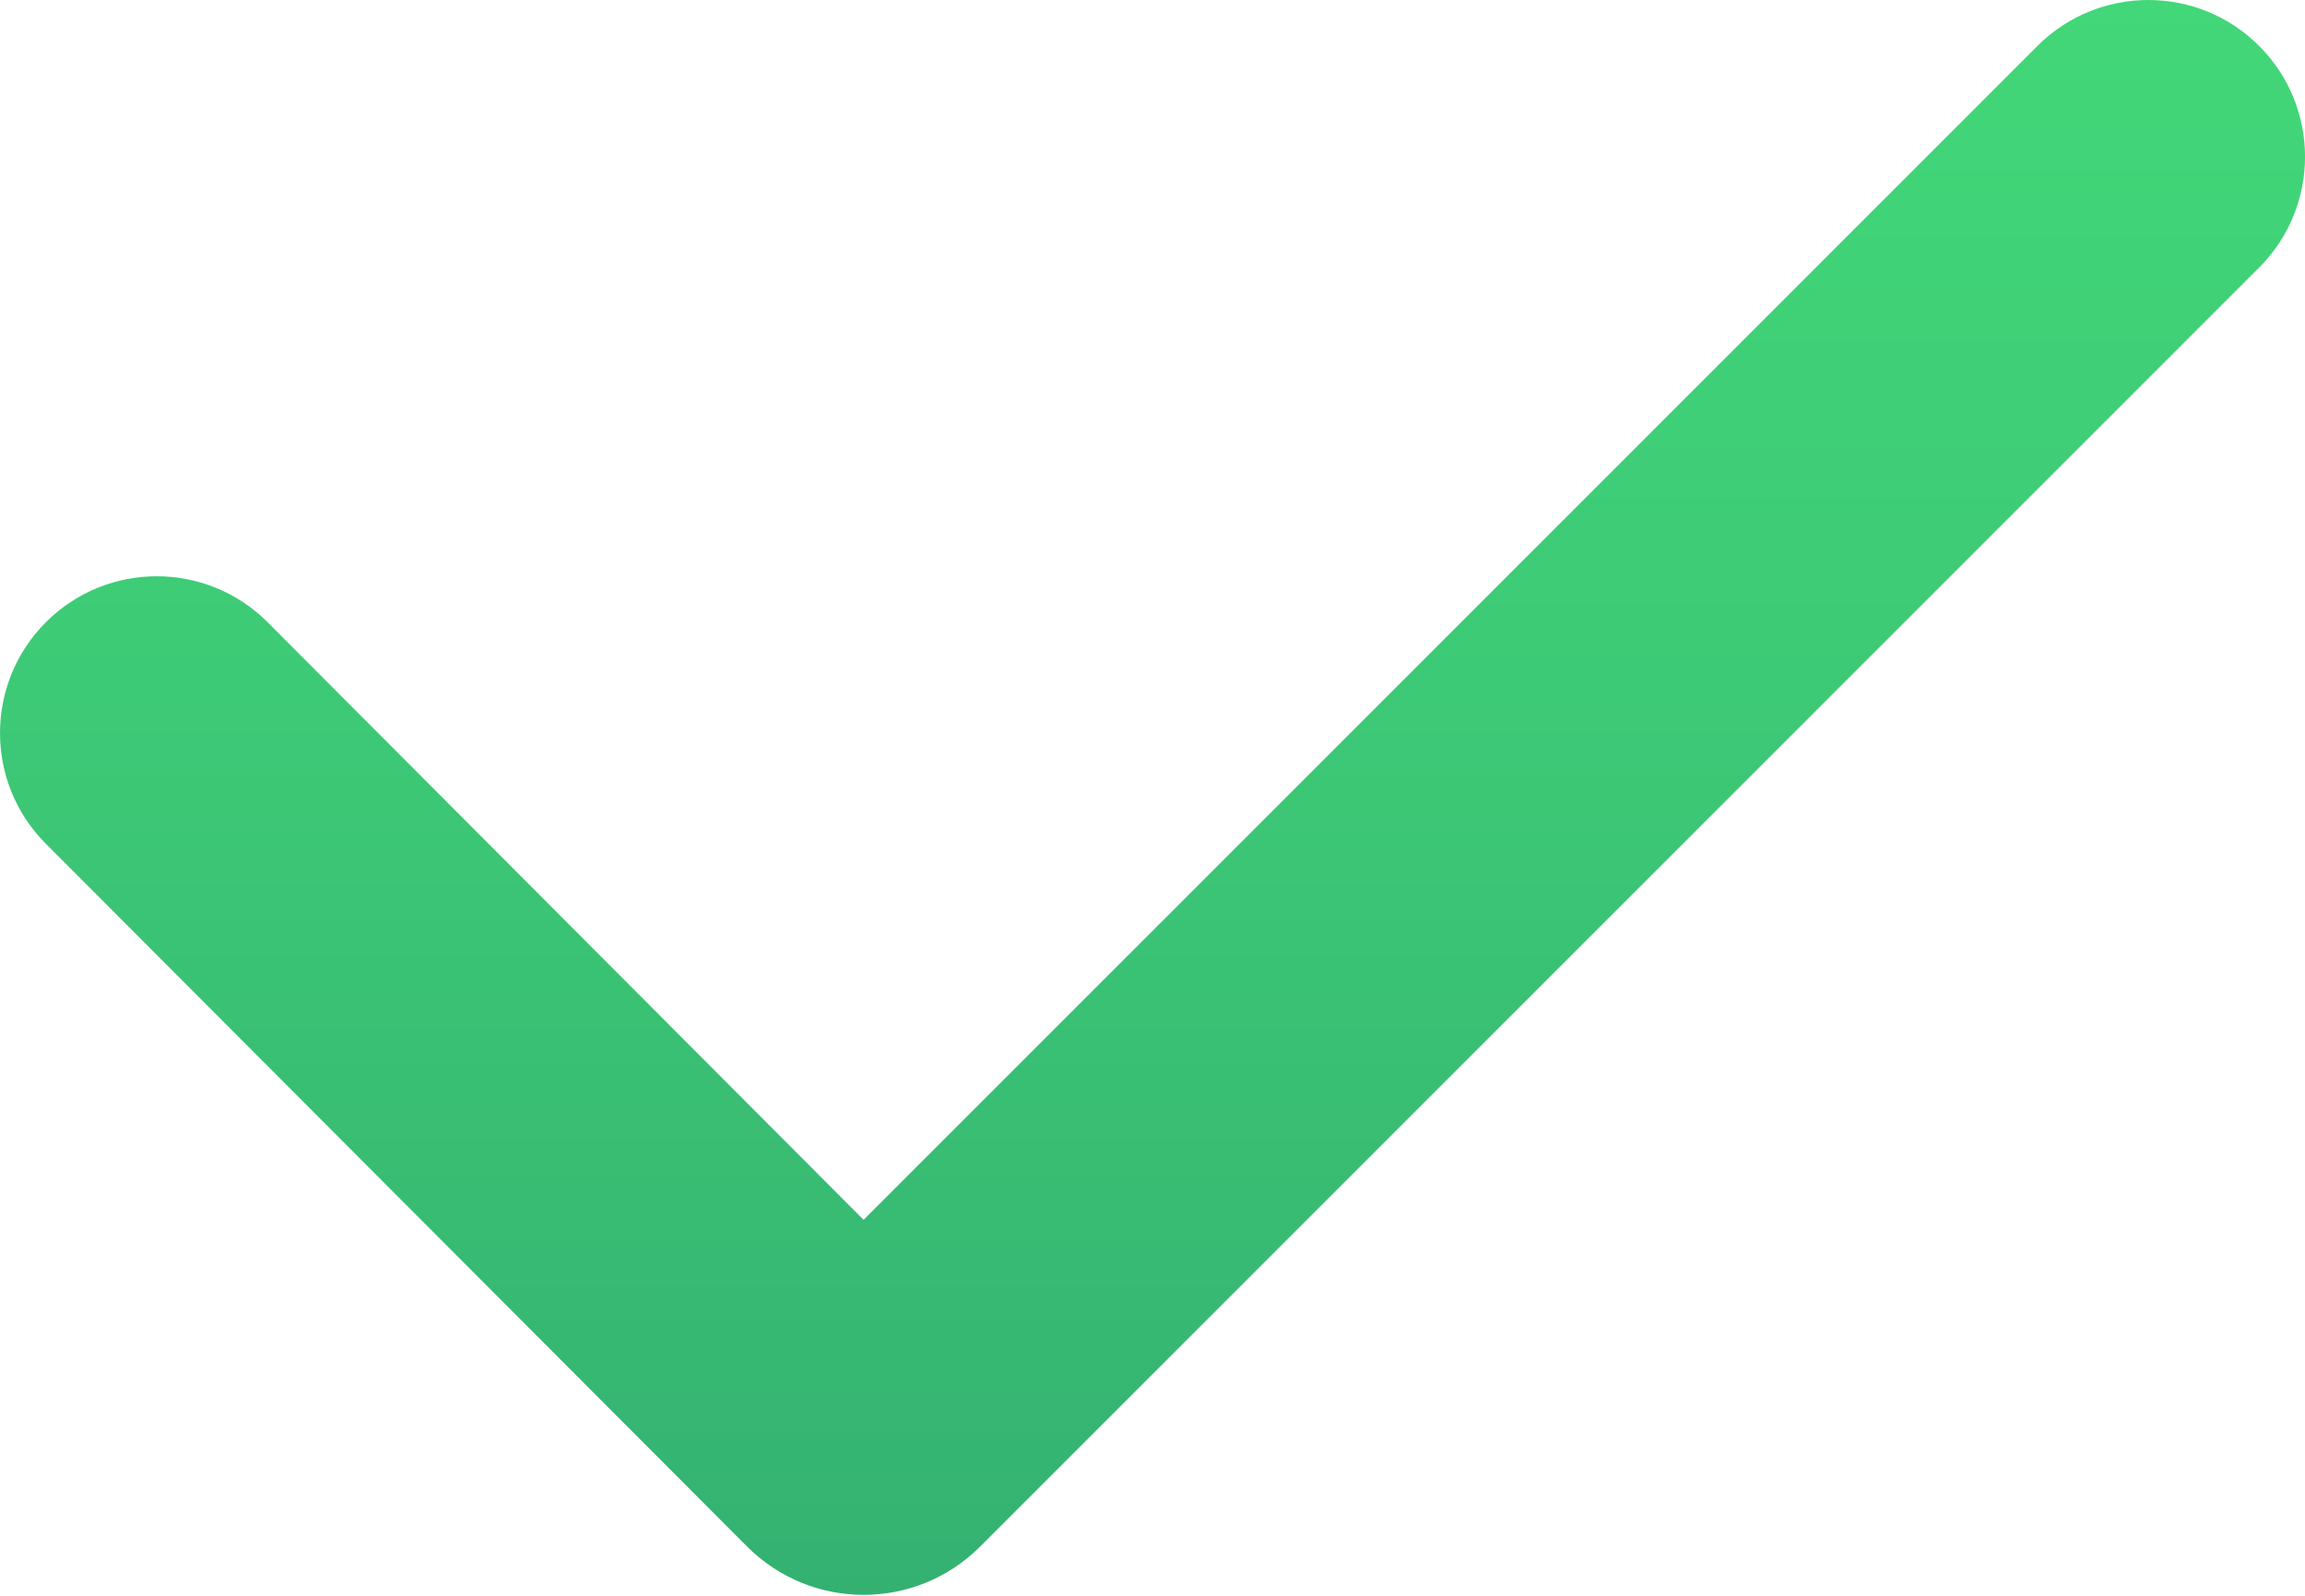 <svg width="52" height="36" viewBox="0 0 52 36" fill="none" xmlns="http://www.w3.org/2000/svg">
<path d="M45.964 1.036L19.482 27.518L6.036 14.036C4.655 12.655 2.417 12.655 1.036 14.036C-0.345 15.417 -0.345 17.655 1.036 19.036L16.856 34.891C18.307 36.342 20.659 36.342 22.11 34.891L50.965 6.036C52.346 4.655 52.346 2.417 50.965 1.036C49.584 -0.345 47.345 -0.345 45.964 1.036Z" fill="url(#paint0_linear)"/>
<defs>
<linearGradient id="paint0_linear" x1="26" y1="1.77002e-06" x2="26" y2="35.979" gradientUnits="userSpaceOnUse">
<stop stop-color="#42D778"/>
<stop offset="0.428" stop-color="#3DCA76"/>
<stop offset="1" stop-color="#34B171"/>
</linearGradient>
</defs>
</svg>

